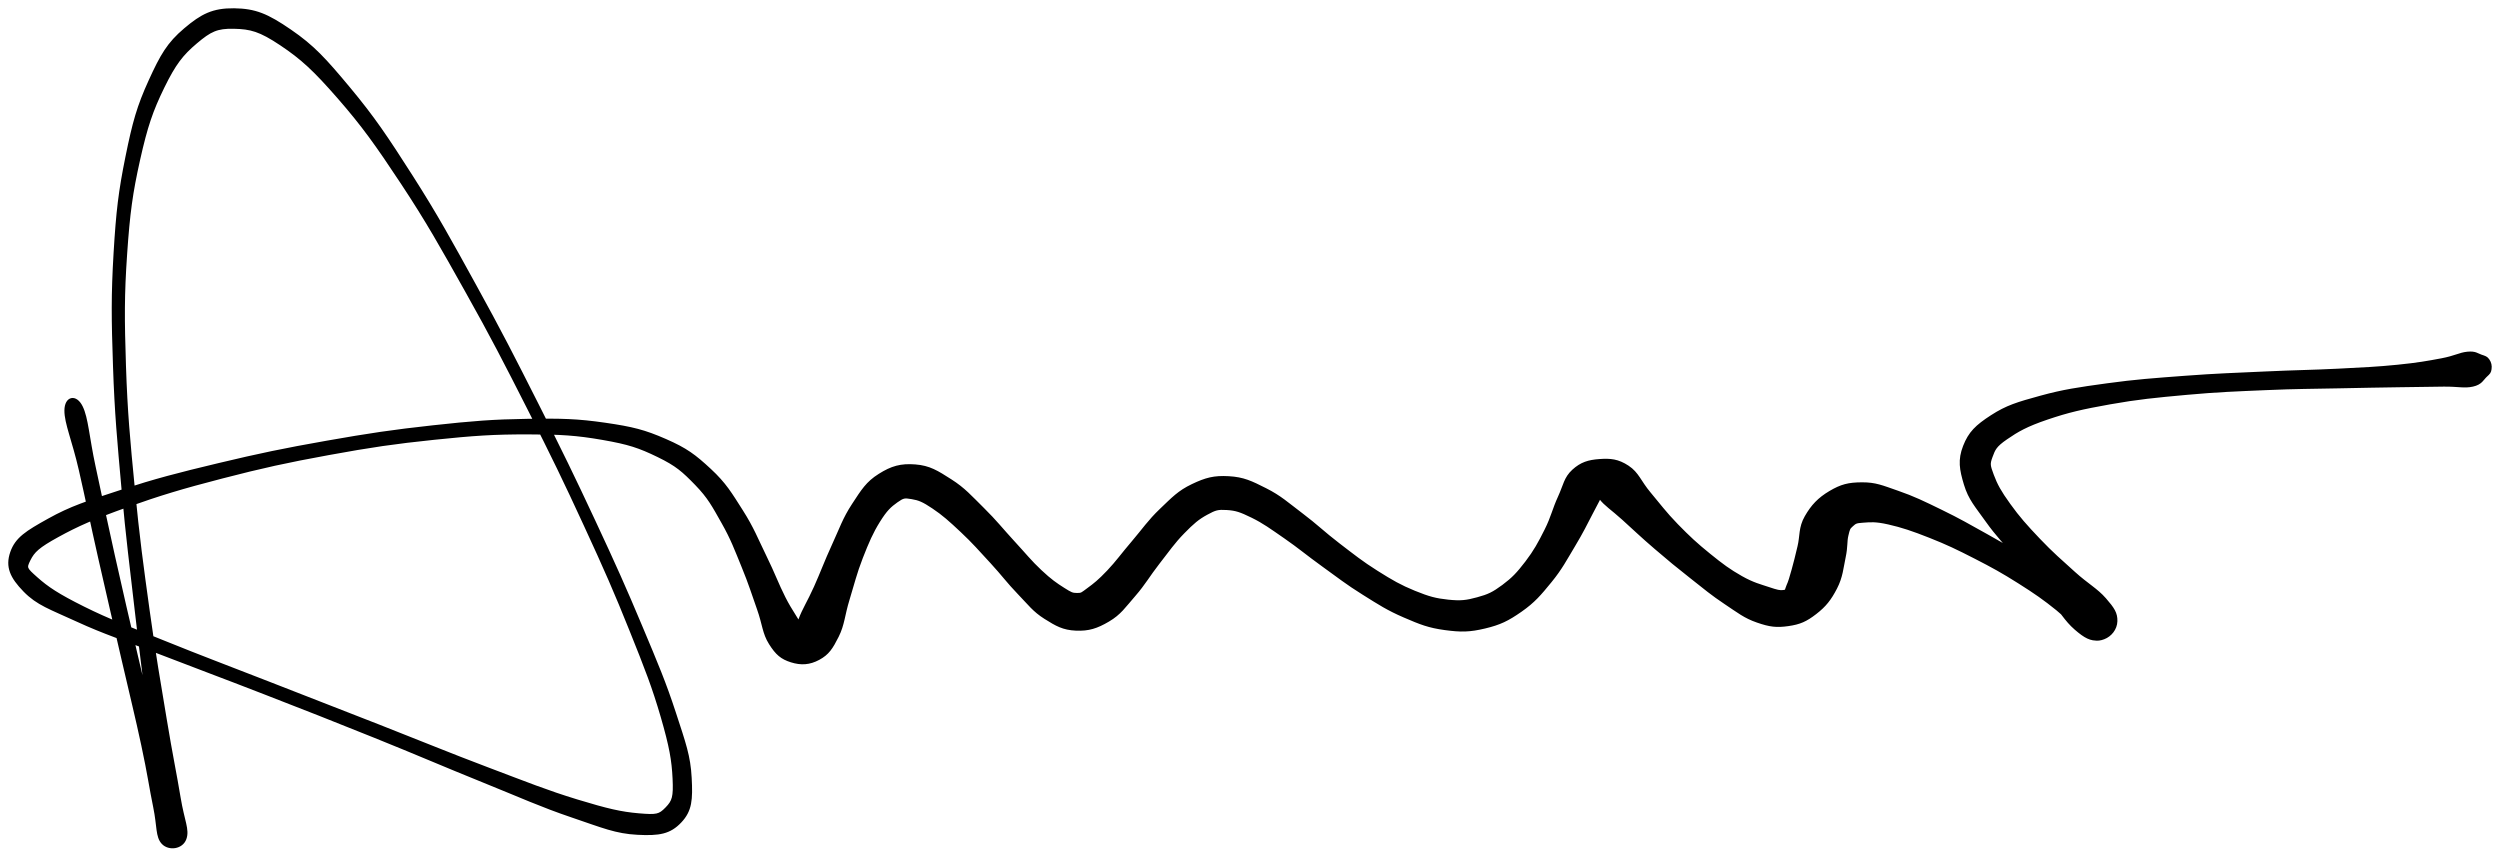 <svg xmlns="http://www.w3.org/2000/svg" id="canvas" viewBox="643.934 327.378 755.215 258.763"><path d="M 663.89,451.36 C 663.85 455.15, 666.20 460.37, 668.24 469.30 C 670.29 478.22, 671.52 484.51, 674.11 495.98 C 676.70 507.45, 678.57 515.36, 681.17 526.66 C 683.77 537.96, 685.21 543.57, 687.11 552.47 C 689.02 561.36, 689.49 565.23, 690.71 571.14 C 691.92 577.04, 691.38 580.06, 693.19 581.98 C 695.00 583.89, 698.79 583.43, 699.76 580.70 C 700.72 577.98, 699.20 575.59, 698.00 568.37 C 696.81 561.15, 695.66 555.91, 693.79 544.61 C 691.92 533.31, 690.58 525.80, 688.65 511.88 C 686.72 497.95, 685.60 489.77, 684.17 474.98 C 682.73 460.19, 681.96 452.10, 681.49 437.93 C 681.03 423.75, 680.98 416.58, 681.84 404.10 C 682.69 391.63, 683.52 385.65, 685.77 375.56 C 688.03 365.47, 689.65 360.75, 693.11 353.66 C 696.58 346.57, 698.81 343.71, 703.10 340.09 C 707.38 336.48, 709.41 335.46, 714.56 335.57 C 719.71 335.68, 722.51 336.41, 728.85 340.64 C 735.19 344.87, 738.96 348.35, 746.28 356.73 C 753.60 365.12, 757.72 370.87, 765.45 382.57 C 773.17 394.26, 777.24 401.56, 784.90 415.22 C 792.56 428.87, 796.58 436.70, 803.76 450.86 C 810.94 465.02, 814.63 472.64, 820.79 486.01 C 826.96 499.39, 829.94 506.17, 834.58 517.75 C 839.23 529.32, 841.42 534.93, 844.03 543.90 C 846.63 552.87, 847.35 557.04, 847.61 562.59 C 847.87 568.14, 847.48 569.46, 845.34 571.65 C 843.20 573.85, 842.34 574.03, 836.91 573.57 C 831.48 573.11, 827.36 572.15, 818.19 569.36 C 809.02 566.56, 803.00 564.11, 791.06 559.60 C 779.12 555.09, 771.74 551.99, 758.50 546.80 C 745.26 541.62, 737.82 538.74, 724.87 533.68 C 711.92 528.62, 704.89 526.03, 693.74 521.51 C 682.58 516.99, 676.88 514.94, 669.10 511.06 C 661.33 507.19, 658.16 505.06, 654.87 502.13 C 651.59 499.20, 651.37 499.01, 652.67 496.41 C 653.96 493.82, 655.42 492.42, 661.33 489.17 C 667.23 485.92, 672.26 483.70, 682.19 480.15 C 692.12 476.61, 698.77 474.60, 710.98 471.44 C 723.19 468.28, 730.42 466.69, 743.24 464.35 C 756.05 462.01, 763.04 460.99, 775.04 459.74 C 787.05 458.49, 793.07 458.09, 803.26 458.10 C 813.46 458.11, 818.11 458.41, 826.01 459.78 C 833.92 461.16, 837.13 462.24, 842.78 464.99 C 848.44 467.74, 850.37 469.50, 854.29 473.53 C 858.20 477.56, 859.51 480.14, 862.34 485.14 C 865.17 490.13, 866.29 493.27, 868.44 498.51 C 870.59 503.74, 871.46 506.67, 873.10 511.30 C 874.75 515.94, 874.69 518.55, 876.67 521.69 C 878.65 524.82, 880.10 526.06, 883.01 526.98 C 885.91 527.89, 888.43 527.76, 891.20 526.26 C 893.96 524.77, 895.06 523.06, 896.84 519.51 C 898.61 515.96, 898.61 513.24, 900.06 508.50 C 901.52 503.76, 902.25 500.55, 904.10 495.80 C 905.96 491.04, 907.20 488.15, 909.33 484.74 C 911.46 481.32, 912.74 480.14, 914.75 478.72 C 916.76 477.31, 917.14 477.29, 919.37 477.66 C 921.60 478.03, 922.85 478.54, 925.88 480.57 C 928.91 482.59, 931.00 484.46, 934.52 487.77 C 938.04 491.08, 940.04 493.38, 943.49 497.13 C 946.94 500.87, 948.50 503.12, 951.75 506.48 C 955.00 509.84, 956.28 511.73, 959.72 513.91 C 963.17 516.09, 965.18 517.22, 968.97 517.39 C 972.76 517.55, 975.17 516.78, 978.68 514.72 C 982.19 512.66, 983.50 510.55, 986.52 507.09 C 989.54 503.62, 990.83 501.16, 993.78 497.38 C 996.74 493.60, 998.37 491.16, 1001.29 488.18 C 1004.21 485.19, 1005.73 483.88, 1008.38 482.44 C 1011.04 480.99, 1011.79 480.78, 1014.56 480.95 C 1017.33 481.13, 1018.71 481.59, 1022.24 483.32 C 1025.78 485.06, 1027.96 486.68, 1032.23 489.63 C 1036.50 492.58, 1038.90 494.68, 1043.61 498.07 C 1048.32 501.46, 1050.86 503.50, 1055.78 506.57 C 1060.69 509.65, 1063.24 511.32, 1068.18 513.45 C 1073.11 515.58, 1075.58 516.56, 1080.43 517.22 C 1085.29 517.88, 1087.87 517.84, 1092.44 516.75 C 1097.01 515.66, 1099.32 514.52, 1103.28 511.76 C 1107.24 508.99, 1109.03 506.84, 1112.23 502.93 C 1115.43 499.01, 1116.78 496.31, 1119.27 492.18 C 1121.75 488.05, 1122.96 485.56, 1124.65 482.30 C 1126.34 479.03, 1127.29 477.52, 1127.71 475.86 C 1128.14 474.21, 1126.83 473.64, 1126.78 474.02 C 1126.72 474.40, 1125.92 475.78, 1127.43 477.77 C 1128.93 479.77, 1130.97 480.99, 1134.30 484.00 C 1137.63 487.01, 1139.96 489.27, 1144.08 492.80 C 1148.19 496.34, 1150.66 498.36, 1154.88 501.68 C 1159.10 505.01, 1161.18 506.78, 1165.17 509.44 C 1169.16 512.09, 1171.05 513.66, 1174.83 514.97 C 1178.62 516.29, 1180.62 516.52, 1184.11 516.02 C 1187.60 515.52, 1189.43 514.69, 1192.29 512.48 C 1195.15 510.27, 1196.68 508.32, 1198.42 504.95 C 1200.16 501.59, 1200.31 498.83, 1200.99 495.65 C 1201.67 492.47, 1201.35 490.99, 1201.82 489.06 C 1202.28 487.13, 1202.33 486.86, 1203.30 486.01 C 1204.28 485.15, 1204.46 484.92, 1206.69 484.78 C 1208.92 484.64, 1210.40 484.40, 1214.46 485.32 C 1218.52 486.24, 1221.75 487.32, 1226.98 489.39 C 1232.22 491.46, 1235.27 492.93, 1240.64 495.68 C 1246.02 498.44, 1248.90 500.03, 1253.86 503.16 C 1258.82 506.29, 1261.56 508.20, 1265.43 511.33 C 1269.30 514.46, 1270.41 517.08, 1273.21 518.81 C 1276.01 520.55, 1277.46 520.77, 1279.43 520.01 C 1281.40 519.25, 1283.01 517.32, 1283.07 515.01 C 1283.13 512.69, 1282.25 511.33, 1279.72 508.43 C 1277.19 505.54, 1274.41 504.12, 1270.42 500.52 C 1266.44 496.93, 1263.71 494.58, 1259.79 490.46 C 1255.86 486.33, 1253.61 483.80, 1250.81 479.90 C 1248.00 476.01, 1246.85 473.90, 1245.76 470.98 C 1244.68 468.05, 1244.53 467.55, 1245.37 465.29 C 1246.21 463.03, 1246.56 462.01, 1249.95 459.68 C 1253.33 457.35, 1256.02 455.79, 1262.29 453.66 C 1268.56 451.53, 1272.86 450.53, 1281.30 449.03 C 1289.74 447.53, 1295.04 447.02, 1304.48 446.16 C 1313.93 445.30, 1319.33 445.13, 1328.51 444.73 C 1337.70 444.33, 1342.40 444.36, 1350.41 444.19 C 1358.41 444.01, 1362.18 443.97, 1368.54 443.86 C 1374.90 443.76, 1377.73 443.71, 1382.19 443.67 C 1386.66 443.64, 1388.35 444.24, 1390.87 443.68 C 1393.39 443.12, 1393.74 441.84, 1394.79 440.87 C 1395.84 439.90, 1395.96 439.76, 1396.10 438.84 C 1396.25 437.91, 1396.06 437.00, 1395.51 436.23 C 1394.97 435.46, 1394.61 435.40, 1393.38 434.98 C 1392.14 434.56, 1391.72 433.90, 1389.34 434.12 C 1386.96 434.35, 1385.70 435.33, 1381.48 436.12 C 1377.25 436.91, 1374.45 437.43, 1368.21 438.06 C 1361.96 438.68, 1358.21 438.84, 1350.23 439.25 C 1342.25 439.65, 1337.53 439.66, 1328.31 440.09 C 1319.08 440.52, 1313.66 440.67, 1304.09 441.39 C 1294.52 442.11, 1289.20 442.47, 1280.46 443.67 C 1271.71 444.88, 1267.34 445.50, 1260.38 447.41 C 1253.42 449.32, 1250.25 450.26, 1245.66 453.22 C 1241.07 456.19, 1239.03 458.16, 1237.43 462.25 C 1235.84 466.33, 1236.34 469.16, 1237.69 473.64 C 1239.04 478.11, 1241.02 480.17, 1244.18 484.63 C 1247.35 489.10, 1249.76 491.40, 1253.53 495.98 C 1257.31 500.57, 1259.55 503.32, 1263.05 507.56 C 1266.54 511.81, 1268.04 514.64, 1271.00 517.20 C 1273.96 519.77, 1275.58 520.55, 1277.84 520.37 C 1280.10 520.20, 1281.90 518.32, 1282.28 516.33 C 1282.66 514.34, 1282.17 512.73, 1279.73 510.40 C 1277.29 508.07, 1274.50 507.36, 1270.07 504.69 C 1265.65 502.02, 1262.80 500.15, 1257.61 497.05 C 1252.41 493.96, 1249.56 492.26, 1244.10 489.22 C 1238.64 486.18, 1235.71 484.47, 1230.32 481.85 C 1224.93 479.22, 1221.93 477.75, 1217.15 476.10 C 1212.37 474.44, 1210.49 473.57, 1206.43 473.58 C 1202.37 473.59, 1200.20 474.15, 1196.83 476.14 C 1193.46 478.14, 1191.46 480.27, 1189.58 483.55 C 1187.69 486.83, 1188.21 489.33, 1187.42 492.54 C 1186.64 495.74, 1186.32 497.21, 1185.64 499.58 C 1184.97 501.96, 1184.65 503.11, 1184.06 504.41 C 1183.48 505.72, 1183.89 505.95, 1182.72 506.11 C 1181.54 506.27, 1180.74 506.06, 1178.17 505.20 C 1175.61 504.34, 1173.47 503.86, 1169.88 501.83 C 1166.28 499.79, 1164.09 498.18, 1160.20 495.02 C 1156.31 491.87, 1154.03 489.77, 1150.41 486.05 C 1146.80 482.34, 1145.10 479.95, 1142.14 476.44 C 1139.18 472.92, 1138.62 470.45, 1135.62 468.47 C 1132.61 466.50, 1130.40 466.32, 1127.12 466.55 C 1123.85 466.79, 1121.67 467.43, 1119.25 469.64 C 1116.83 471.85, 1116.69 474.02, 1115.04 477.61 C 1113.38 481.20, 1112.96 483.65, 1110.98 487.59 C 1109.00 491.53, 1107.71 493.92, 1105.13 497.30 C 1102.54 500.68, 1101.03 502.28, 1098.07 504.48 C 1095.10 506.68, 1093.62 507.39, 1090.29 508.29 C 1086.97 509.20, 1085.25 509.42, 1081.43 509.03 C 1077.61 508.63, 1075.51 508.07, 1071.18 506.31 C 1066.85 504.54, 1064.36 503.10, 1059.77 500.21 C 1055.18 497.32, 1052.75 495.34, 1048.21 491.87 C 1043.68 488.40, 1041.51 486.17, 1037.11 482.86 C 1032.72 479.55, 1030.63 477.55, 1026.23 475.33 C 1021.83 473.10, 1019.52 471.98, 1015.11 471.73 C 1010.70 471.48, 1008.26 472.13, 1004.18 474.08 C 1000.09 476.03, 998.27 478.04, 994.68 481.46 C 991.09 484.89, 989.41 487.48, 986.23 491.20 C 983.05 494.92, 981.47 497.22, 978.77 500.06 C 976.07 502.91, 974.63 504.03, 972.74 505.41 C 970.84 506.80, 970.82 507.02, 969.30 507.01 C 967.78 507.00, 967.36 506.77, 965.14 505.37 C 962.91 503.96, 961.21 502.81, 958.18 499.96 C 955.14 497.12, 953.43 494.91, 949.96 491.16 C 946.49 487.40, 944.61 484.92, 940.84 481.21 C 937.06 477.49, 935.15 475.21, 931.06 472.60 C 926.97 469.99, 924.67 468.50, 920.39 468.17 C 916.11 467.84, 913.38 468.60, 909.66 470.95 C 905.93 473.29, 904.55 475.62, 901.76 479.87 C 898.96 484.12, 897.98 487.22, 895.68 492.21 C 893.39 497.20, 892.29 500.35, 890.28 504.82 C 888.27 509.30, 886.76 511.52, 885.63 514.59 C 884.49 517.66, 884.43 518.87, 884.62 520.16 C 884.80 521.45, 886.33 521.73, 886.55 521.04 C 886.77 520.35, 886.89 519.33, 885.73 516.73 C 884.57 514.13, 882.90 512.27, 880.75 508.03 C 878.61 503.80, 877.59 500.79, 875.01 495.54 C 872.44 490.29, 871.23 487.01, 867.90 481.78 C 864.56 476.55, 862.92 473.66, 858.32 469.39 C 853.71 465.12, 851.20 463.20, 844.88 460.44 C 838.55 457.68, 835.01 456.78, 826.68 455.57 C 818.35 454.37, 813.63 454.25, 803.24 454.40 C 792.84 454.56, 786.80 455.04, 774.68 456.36 C 762.56 457.69, 755.56 458.73, 742.64 461.01 C 729.71 463.29, 722.45 464.80, 710.06 467.76 C 697.67 470.72, 690.97 472.46, 680.70 475.80 C 670.43 479.15, 665.36 480.77, 658.72 484.48 C 652.08 488.18, 648.96 490.08, 647.50 494.33 C 646.04 498.58, 647.43 501.65, 651.40 505.73 C 655.37 509.80, 659.13 510.95, 667.35 514.73 C 675.57 518.51, 681.22 520.26, 692.50 524.63 C 703.78 529.00, 710.78 531.55, 723.74 536.59 C 736.70 541.63, 744.11 544.52, 757.30 549.84 C 770.49 555.15, 777.78 558.36, 789.67 563.16 C 801.56 567.96, 807.37 570.66, 816.75 573.84 C 826.12 577.02, 830.02 578.73, 836.54 579.06 C 843.07 579.40, 846.19 578.85, 849.36 575.51 C 852.53 572.17, 852.73 568.90, 852.38 562.35 C 852.04 555.81, 850.62 551.95, 847.63 542.79 C 844.64 533.64, 842.31 528.16, 837.44 516.57 C 832.58 504.98, 829.56 498.23, 823.31 484.85 C 817.06 471.46, 813.35 463.84, 806.17 449.64 C 798.99 435.43, 795.00 427.59, 787.40 413.82 C 779.81 400.05, 775.83 392.71, 768.21 380.77 C 760.59 368.84, 756.65 362.96, 749.31 354.15 C 741.97 345.34, 738.45 341.46, 731.51 336.71 C 724.58 331.95, 720.97 330.46, 714.64 330.38 C 708.32 330.31, 704.97 332.02, 699.90 336.32 C 694.83 340.61, 692.81 344.16, 689.30 351.86 C 685.78 359.56, 684.43 364.41, 682.32 374.82 C 680.21 385.23, 679.49 391.27, 678.74 403.91 C 677.99 416.55, 678.08 423.75, 678.57 438.02 C 679.05 452.29, 679.83 460.40, 681.16 475.26 C 682.49 490.12, 683.60 498.32, 685.20 512.32 C 686.81 526.32, 687.84 533.88, 689.18 545.26 C 690.52 556.64, 691.10 562.02, 691.89 569.21 C 692.69 576.40, 691.80 578.95, 693.13 581.20 C 694.47 583.44, 697.95 582.70, 698.57 580.44 C 699.18 578.17, 697.66 575.67, 696.21 569.88 C 694.77 564.09, 693.55 560.31, 691.34 551.48 C 689.12 542.65, 687.79 537.02, 685.14 525.74 C 682.49 514.46, 680.67 506.56, 678.10 495.09 C 675.54 483.62, 674.26 477.35, 672.32 468.39 C 670.39 459.44, 670.13 453.72, 668.44 450.32 C 666.75 446.91, 663.93 447.56, 663.89 451.36" style="stroke: black; fill: black;"/></svg>